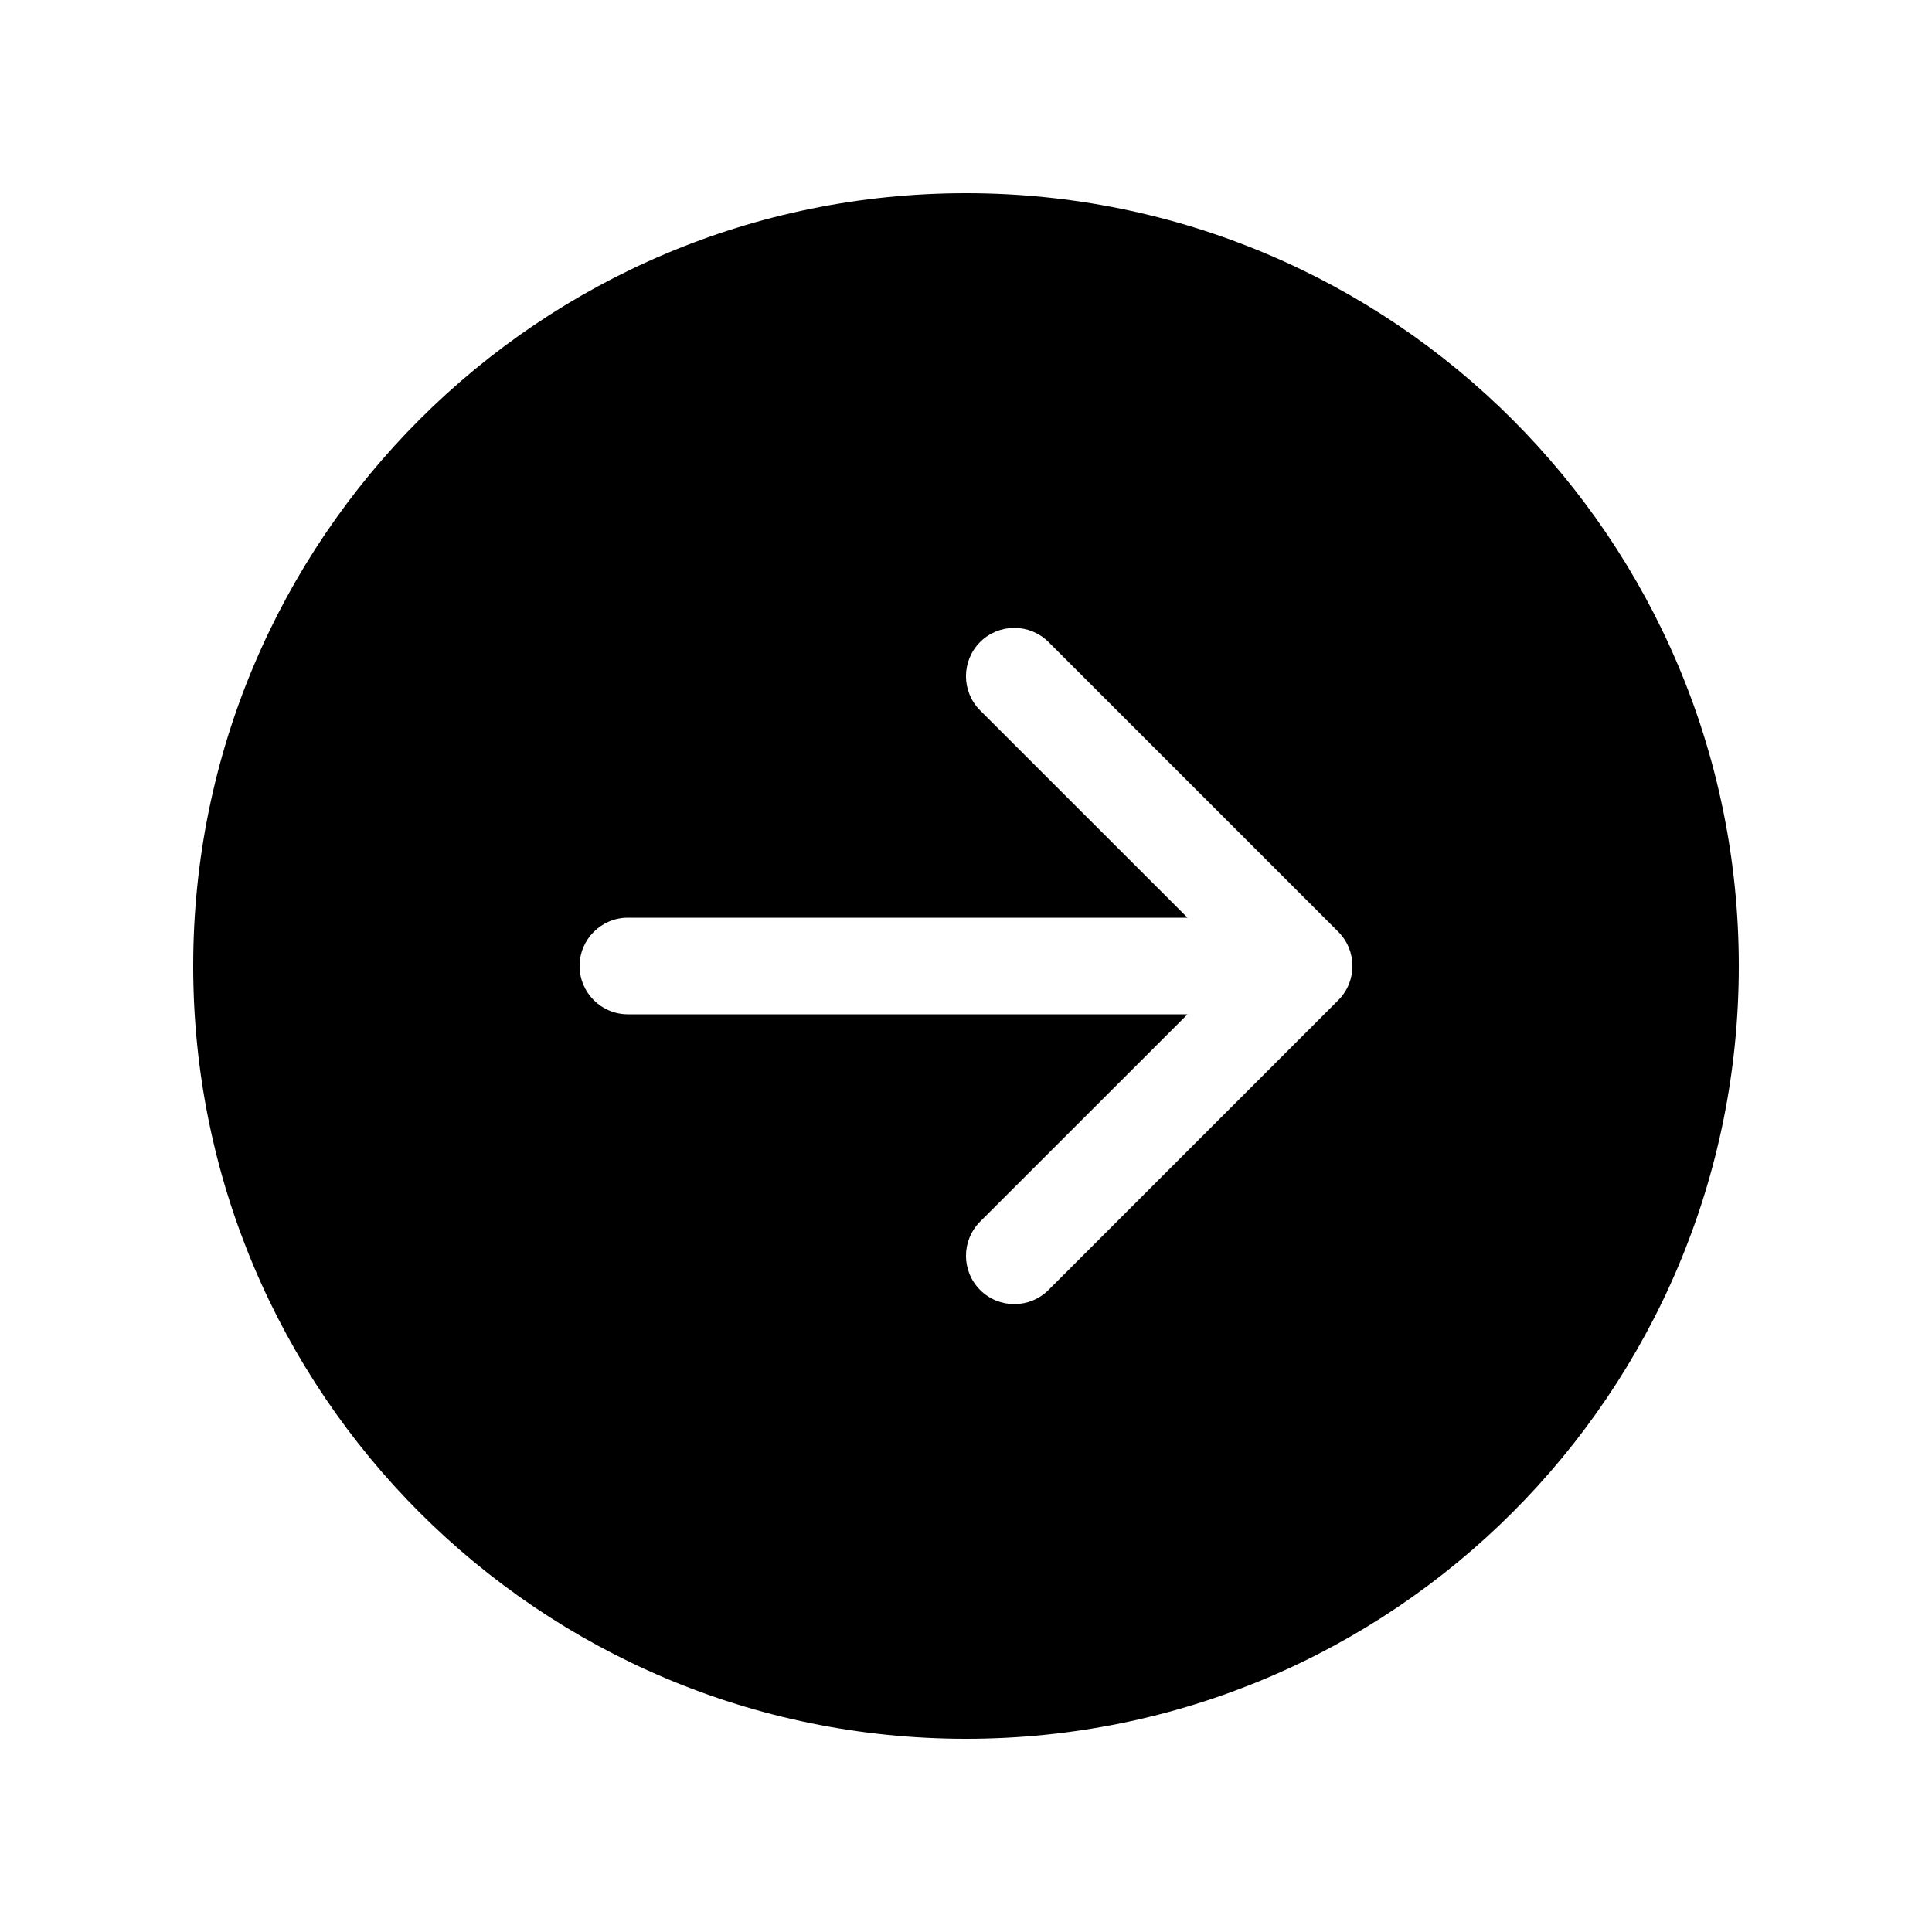 <svg xmlns="http://www.w3.org/2000/svg" viewBox="0 0 20 20" fill="none"><path d="M10 18C14.418 18 18 14.418 18 10C18 5.582 14.418 2 10 2C5.582 2 2 5.582 2 10C2 14.418 5.582 18 10 18ZM10.854 13.354C10.658 13.549 10.342 13.549 10.146 13.354C9.951 13.158 9.951 12.842 10.146 12.646L12.293 10.5H6.5C6.224 10.5 6 10.276 6 10C6 9.724 6.224 9.5 6.5 9.5H12.293L10.146 7.354C9.951 7.158 9.951 6.842 10.146 6.646C10.342 6.451 10.658 6.451 10.854 6.646L13.854 9.646C14.049 9.842 14.049 10.158 13.854 10.354L10.854 13.354Z" fill="currentColor"/></svg>